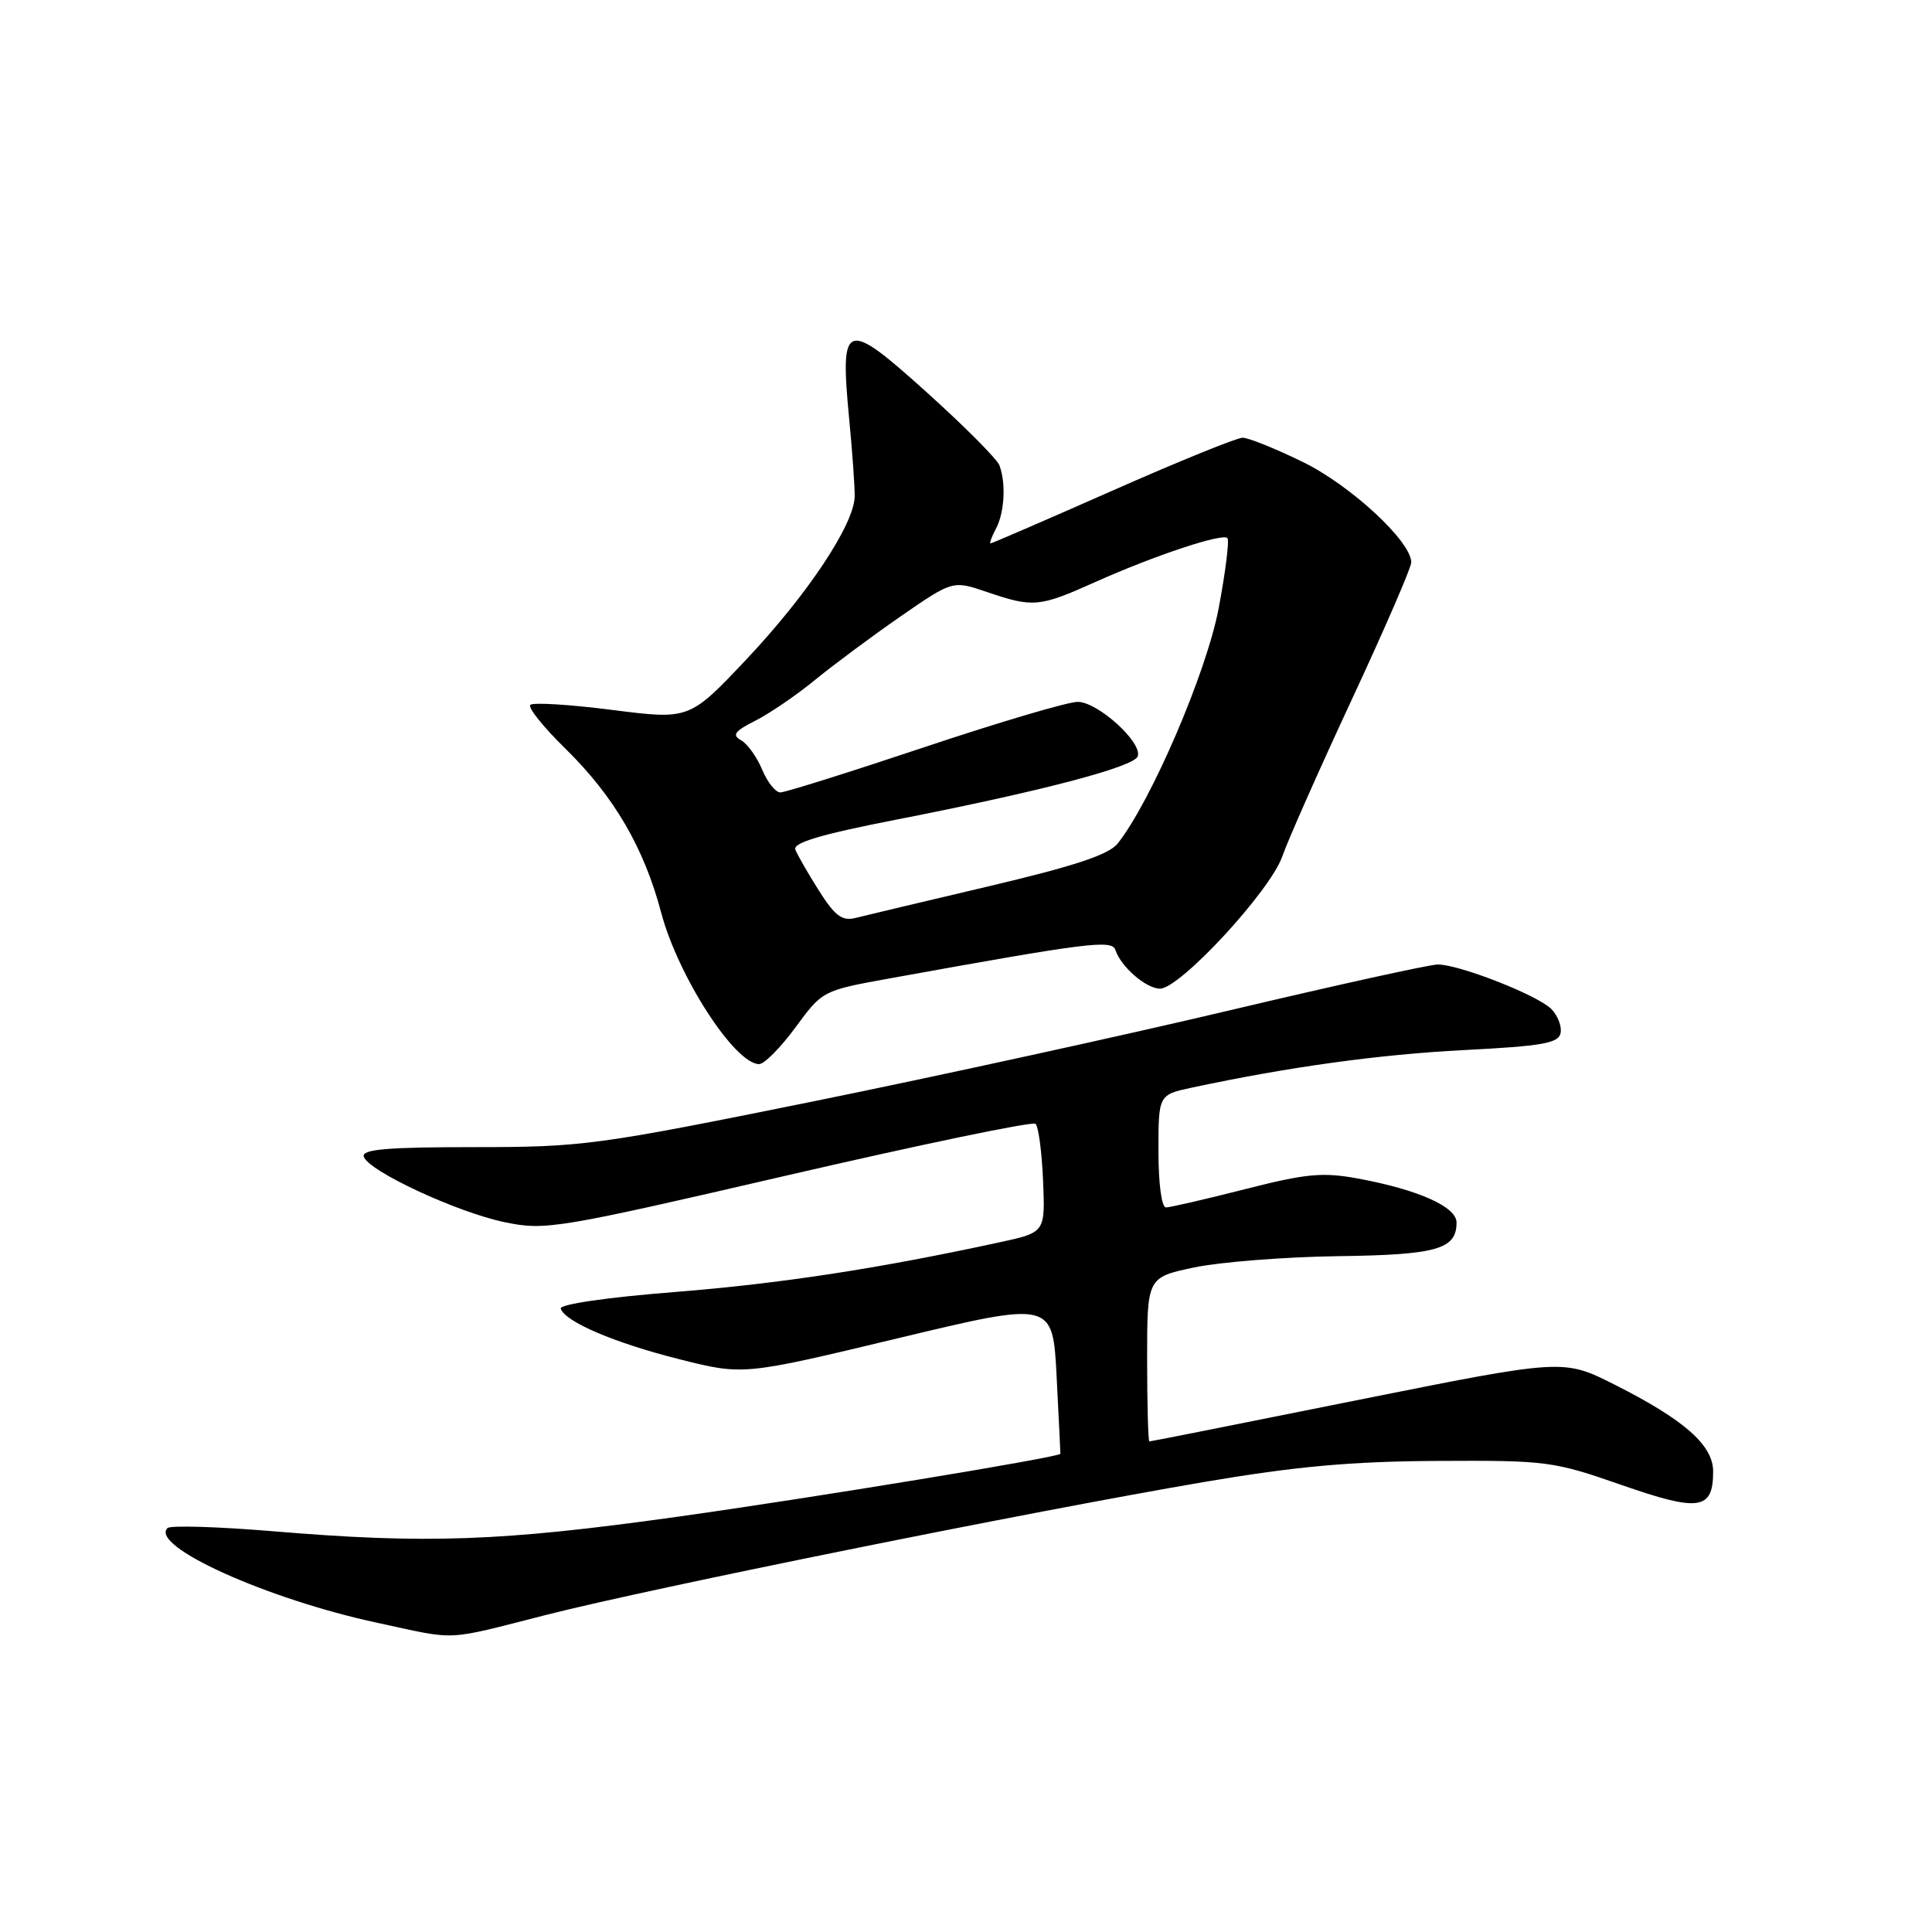 <?xml version="1.0" encoding="UTF-8" standalone="no"?>
<!DOCTYPE svg PUBLIC "-//W3C//DTD SVG 1.1//EN" "http://www.w3.org/Graphics/SVG/1.1/DTD/svg11.dtd" >
<svg xmlns="http://www.w3.org/2000/svg" xmlns:xlink="http://www.w3.org/1999/xlink" version="1.1" viewBox="0 0 256 256">
 <g >
 <path fill="currentColor"
d=" M 72.50 213.95 C 86.49 210.40 136.40 200.32 159.50 196.38 C 171.74 194.30 179.03 193.64 190.50 193.58 C 204.97 193.50 205.83 193.62 214.87 196.77 C 225.16 200.36 227.00 200.09 227.00 194.97 C 227.00 191.49 223.17 188.12 213.92 183.46 C 207.15 180.05 207.15 180.05 179.88 185.52 C 164.88 188.54 152.47 191.00 152.30 191.00 C 152.14 191.00 152.00 186.11 152.00 180.13 C 152.00 169.26 152.00 169.26 158.25 167.94 C 161.69 167.22 170.23 166.55 177.23 166.45 C 190.39 166.28 193.00 165.54 193.00 161.99 C 193.00 159.90 187.93 157.64 179.93 156.16 C 175.26 155.30 173.08 155.50 164.98 157.57 C 159.77 158.89 155.05 159.99 154.50 159.99 C 153.92 160.00 153.50 156.85 153.50 152.53 C 153.50 145.06 153.50 145.06 158.00 144.10 C 170.84 141.36 182.76 139.72 193.99 139.14 C 204.41 138.61 206.53 138.23 206.79 136.87 C 206.96 135.98 206.40 134.55 205.55 133.69 C 203.70 131.85 193.34 127.79 190.50 127.80 C 189.40 127.81 177.03 130.54 163.00 133.86 C 148.97 137.19 124.07 142.63 107.67 145.96 C 79.05 151.75 77.22 152.00 62.83 152.00 C 51.30 152.00 47.92 152.29 48.20 153.25 C 48.76 155.15 60.54 160.63 66.88 161.95 C 72.29 163.06 73.71 162.83 104.50 155.70 C 122.10 151.63 136.82 148.57 137.21 148.91 C 137.60 149.24 138.05 152.62 138.21 156.41 C 138.50 163.30 138.50 163.30 132.50 164.60 C 116.33 168.11 103.44 170.08 89.39 171.20 C 80.40 171.91 74.11 172.83 74.30 173.40 C 74.88 175.15 81.44 177.95 90.04 180.11 C 98.50 182.24 98.50 182.24 119.00 177.32 C 139.50 172.41 139.50 172.41 140.01 182.45 C 140.29 187.98 140.52 192.56 140.51 192.63 C 140.47 193.08 107.86 198.44 89.82 200.97 C 66.36 204.25 56.48 204.60 36.08 202.89 C 28.82 202.29 22.57 202.10 22.19 202.48 C 19.82 204.87 35.40 211.90 50.00 215.03 C 60.83 217.36 58.65 217.47 72.50 213.95 Z  M 105.41 136.13 C 108.96 131.28 109.03 131.25 117.74 129.67 C 144.37 124.85 147.33 124.48 147.80 125.89 C 148.54 128.12 151.87 131.00 153.71 131.00 C 156.35 131.00 168.30 118.08 169.90 113.50 C 170.67 111.30 174.83 101.91 179.15 92.63 C 183.47 83.35 187.00 75.20 187.00 74.52 C 187.00 71.74 178.96 64.30 172.62 61.21 C 169.00 59.44 165.42 58.00 164.65 58.00 C 163.89 58.00 156.14 61.15 147.43 65.00 C 138.72 68.85 131.44 72.00 131.26 72.00 C 131.08 72.00 131.40 71.13 131.96 70.07 C 133.11 67.93 133.32 63.99 132.42 61.64 C 132.09 60.80 127.75 56.44 122.76 51.95 C 112.00 42.25 111.28 42.49 112.51 55.40 C 112.94 59.85 113.27 64.53 113.25 65.78 C 113.18 69.49 107.03 78.74 98.93 87.34 C 91.35 95.37 91.35 95.37 81.13 94.07 C 75.51 93.35 70.62 93.05 70.27 93.40 C 69.92 93.75 72.00 96.34 74.89 99.17 C 81.35 105.50 85.33 112.31 87.61 120.93 C 89.85 129.38 97.37 141.00 100.59 141.00 C 101.27 141.00 103.44 138.81 105.41 136.13 Z  M 108.51 118.01 C 107.06 115.72 105.66 113.28 105.39 112.58 C 105.04 111.67 108.76 110.56 118.70 108.62 C 137.96 104.85 150.29 101.62 150.76 100.21 C 151.38 98.36 145.45 93.00 142.80 93.00 C 141.50 93.00 132.37 95.70 122.50 99.00 C 112.63 102.30 104.04 105.00 103.40 105.00 C 102.76 105.00 101.68 103.64 100.99 101.98 C 100.30 100.31 99.04 98.56 98.20 98.09 C 96.96 97.40 97.33 96.89 100.08 95.50 C 101.96 94.55 105.53 92.12 108.00 90.09 C 110.47 88.07 115.59 84.27 119.37 81.65 C 126.25 76.90 126.25 76.90 130.80 78.45 C 136.90 80.53 137.71 80.45 145.11 77.13 C 152.96 73.62 161.95 70.62 162.64 71.30 C 162.91 71.58 162.39 75.79 161.47 80.65 C 159.86 89.12 152.54 106.16 148.10 111.77 C 146.92 113.25 142.41 114.75 131.00 117.44 C 122.47 119.45 114.52 121.34 113.32 121.64 C 111.58 122.07 110.61 121.34 108.51 118.01 Z "/>
</g>
</svg>